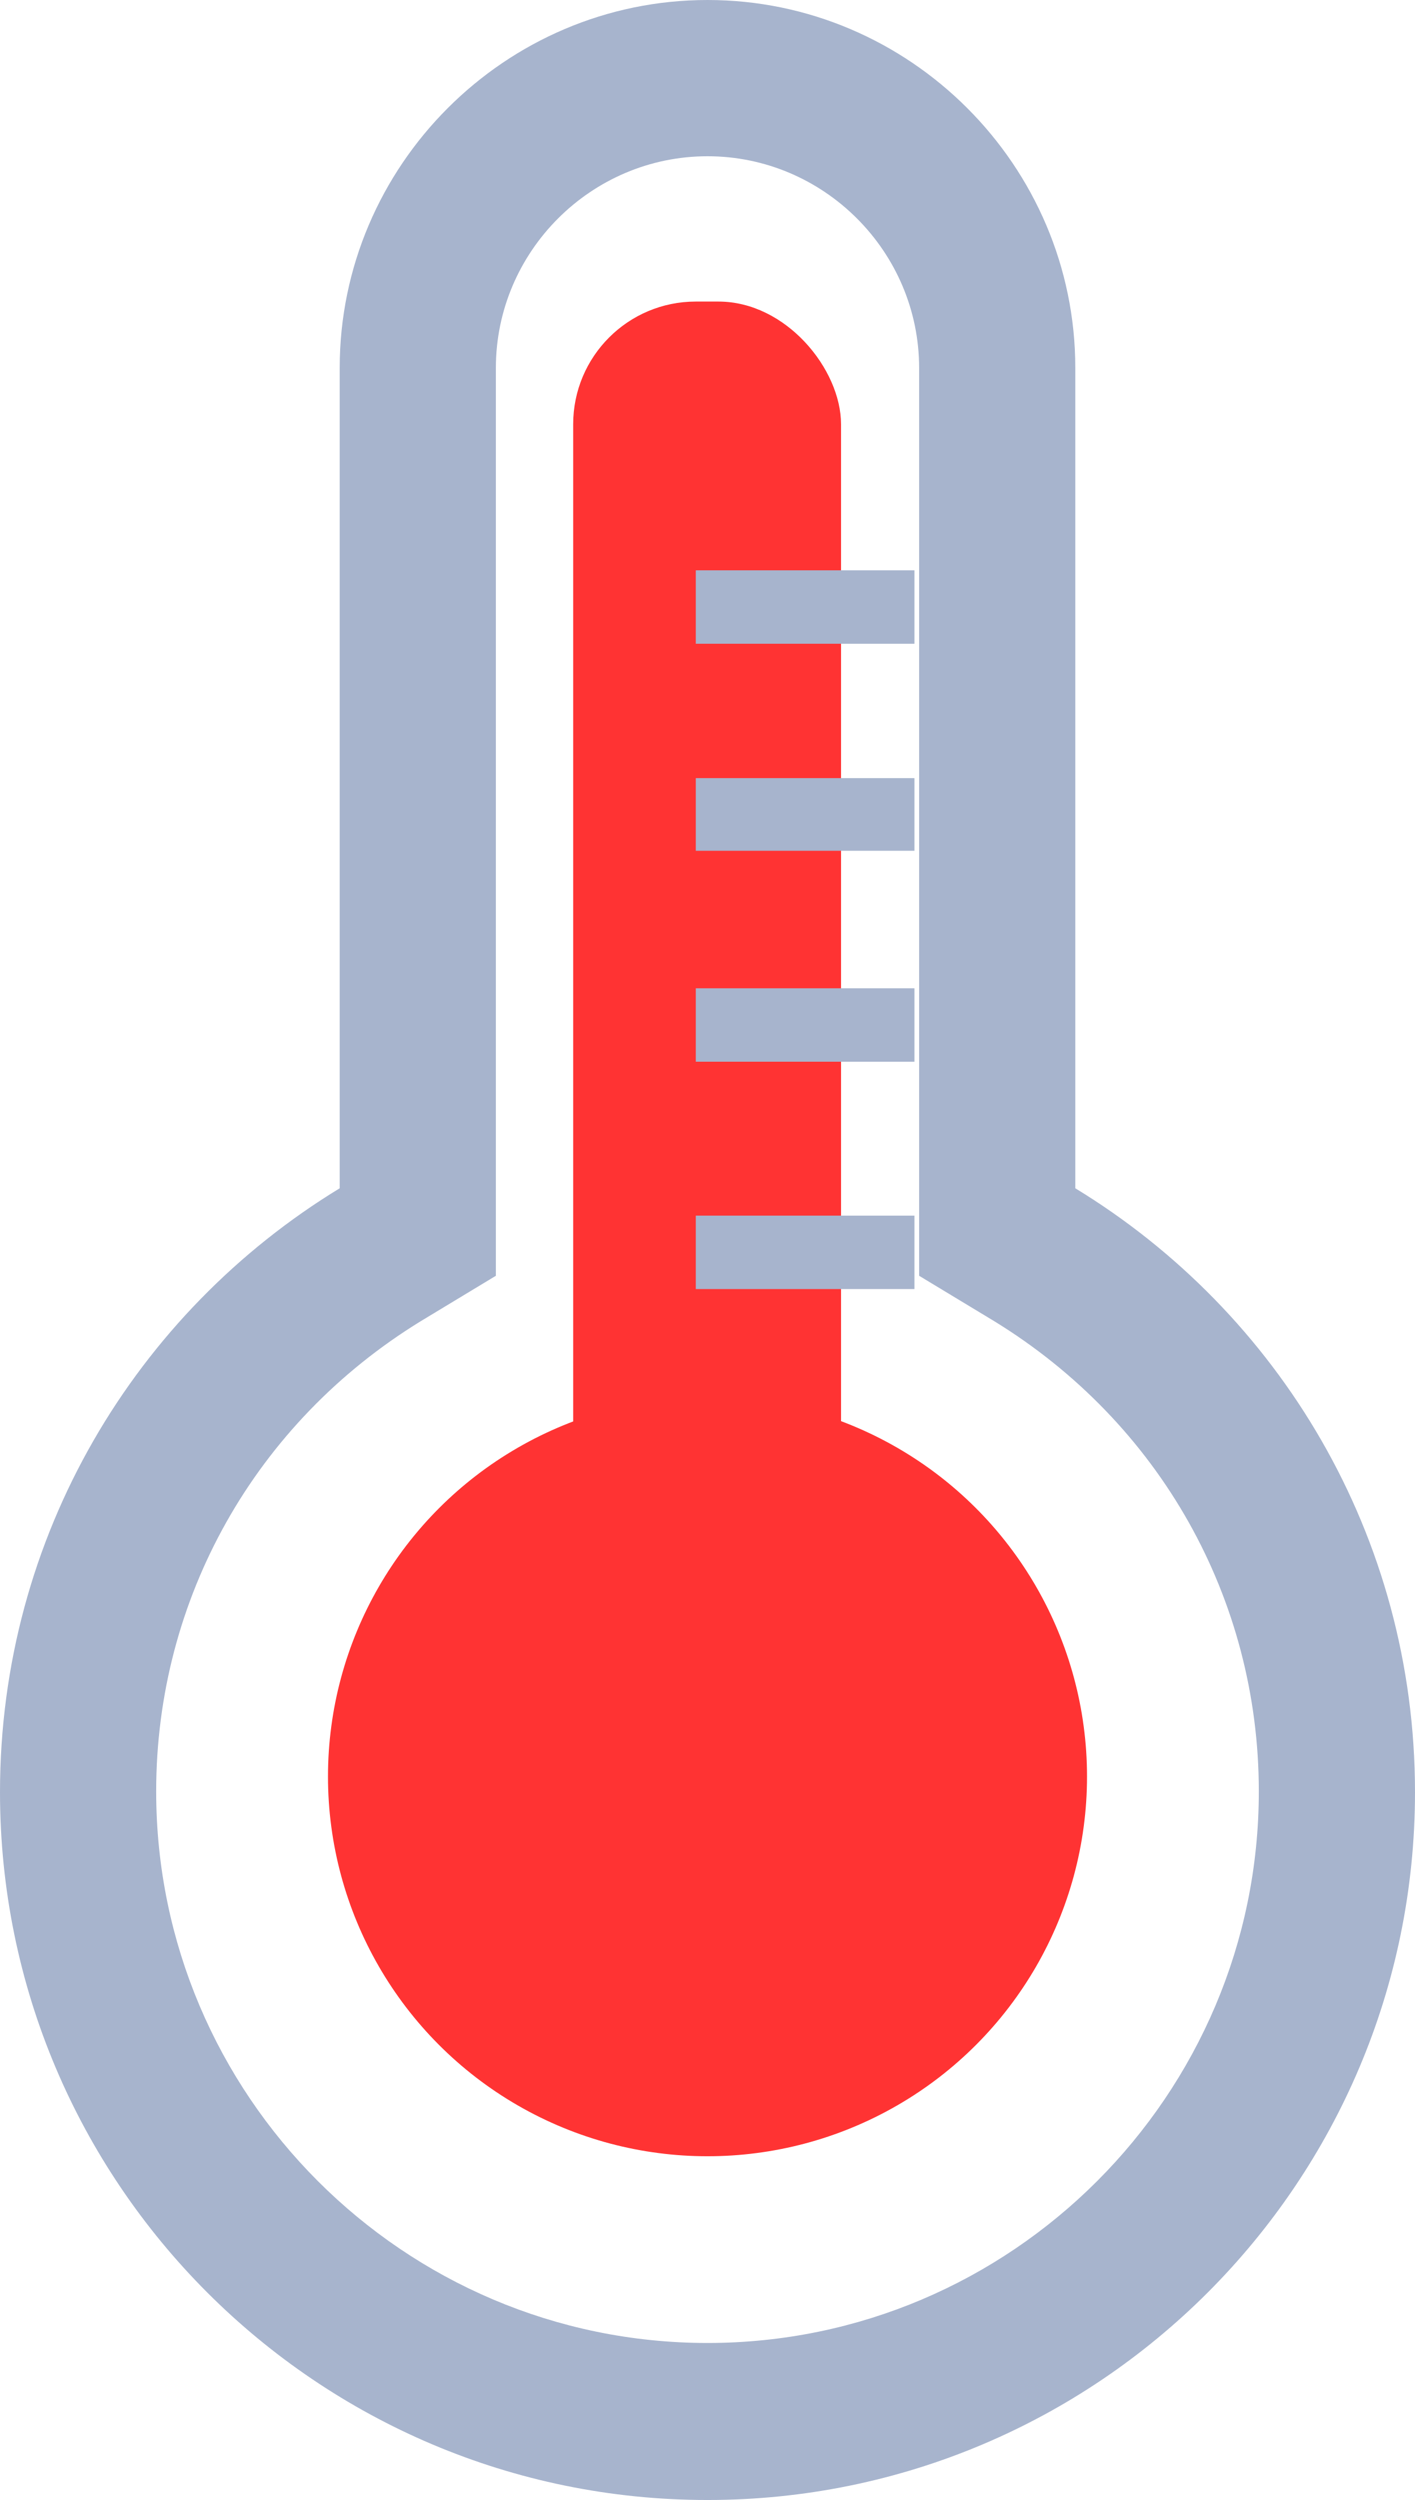 <?xml version="1.0" encoding="UTF-8"?><svg id="_이어_1" xmlns="http://www.w3.org/2000/svg" viewBox="0 0 18.12 32"><defs><style>.cls-1{fill:#f33;}.cls-2{fill:#a7b4cd;}</style></defs><path class="cls-2" d="M9.06,2c1.49,0,2.71,1.22,2.71,2.71v11.62l.96,.58c2.12,1.3,3.39,3.55,3.39,6.02,0,3.89-3.17,7.06-7.06,7.06s-7.06-3.17-7.06-7.06c0-2.47,1.27-4.72,3.39-6.02l.96-.58V4.71c0-1.49,1.22-2.71,2.71-2.71m0-2c-2.59,0-4.71,2.12-4.71,4.71V15.21c-2.61,1.59-4.35,4.45-4.35,7.73,0,5,4.06,9.06,9.06,9.06s9.06-4.06,9.06-9.06c0-3.28-1.74-6.14-4.35-7.73V4.71c0-2.59-2.12-4.71-4.71-4.71h0Z"/><circle class="cls-1" cx="9.06" cy="22.74" r="4.86"/><rect class="cls-1" x="7.34" y="3.86" width="3.43" height="17.58" rx="1.57" ry="1.57"/><polygon class="cls-2" points="11.71 7.3 8.91 7.3 8.91 8.24 11.71 8.24 11.71 7.3 11.71 7.3"/><polygon class="cls-2" points="11.71 9.96 8.91 9.96 8.91 10.89 11.71 10.89 11.71 9.96 11.71 9.96"/><polygon class="cls-2" points="11.71 12.65 8.91 12.65 8.91 13.59 11.71 13.59 11.71 12.65 11.71 12.65"/><polygon class="cls-2" points="11.71 15.56 8.91 15.56 8.91 16.5 11.71 16.5 11.71 15.56 11.71 15.56"/></svg>
